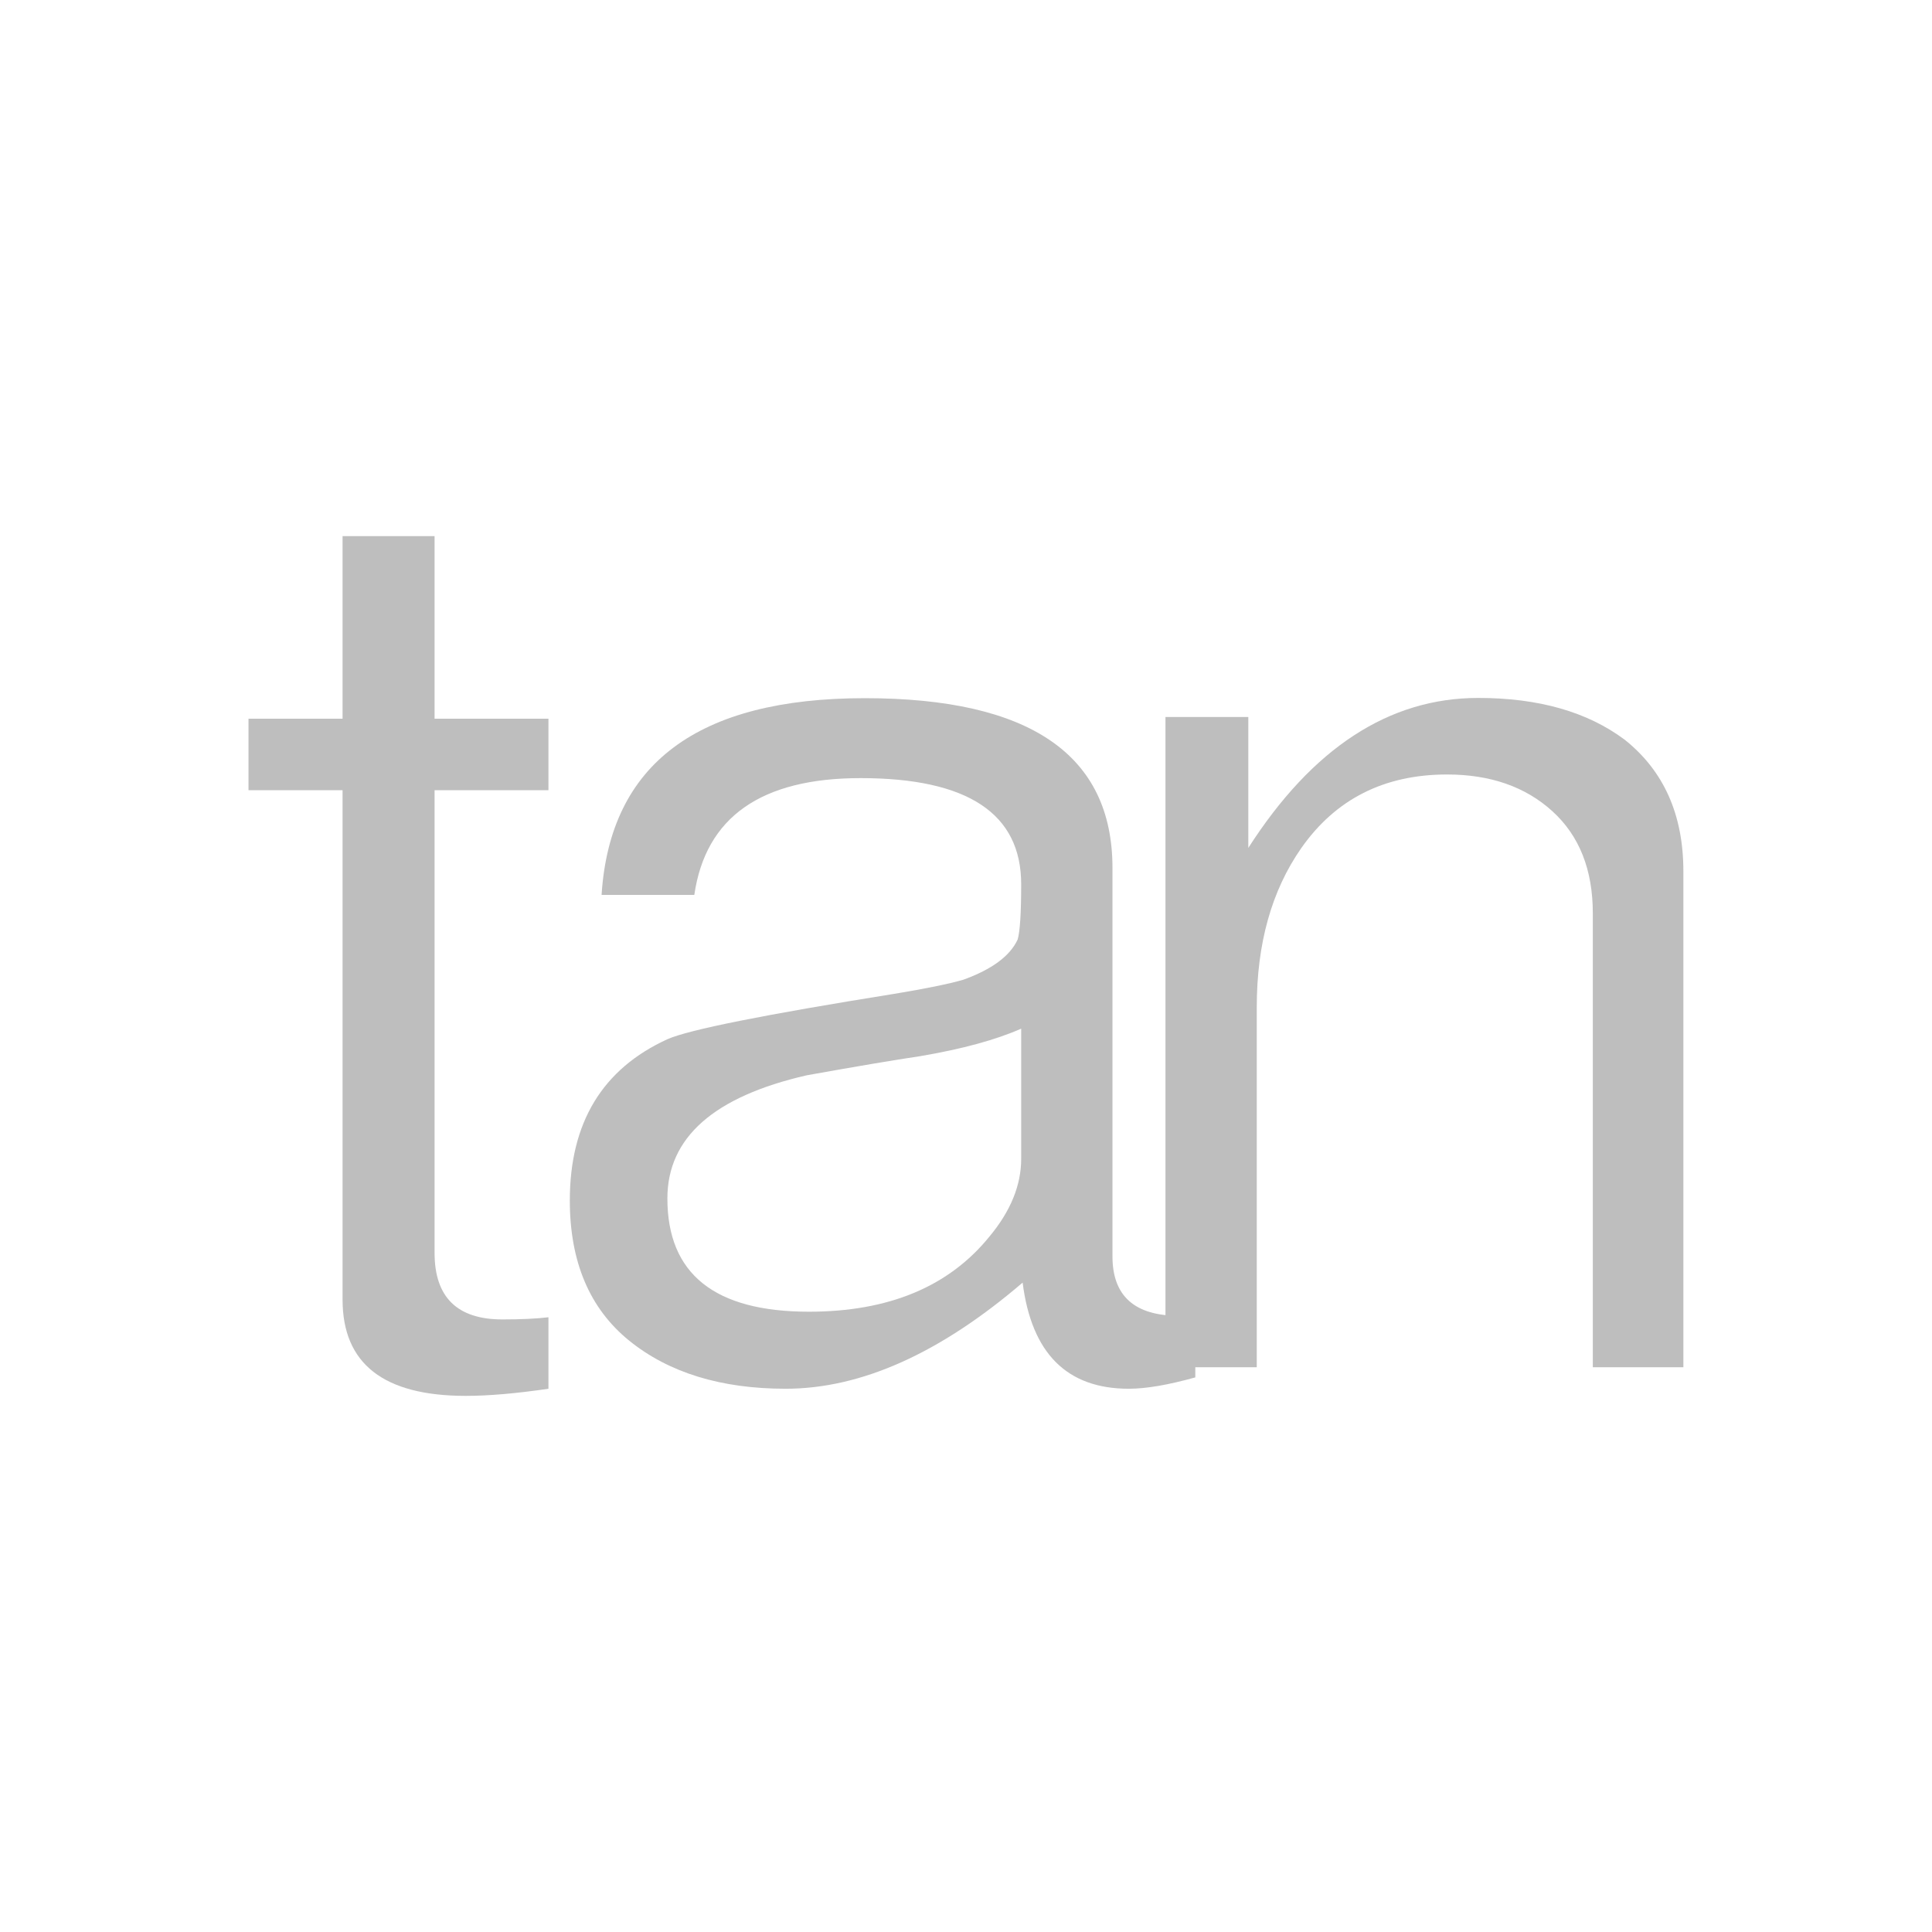 <?xml version="1.0" encoding="UTF-8" standalone="no"?>
<!-- Created with Inkscape (http://www.inkscape.org/) -->

<svg
   xmlns:dc="http://purl.org/dc/elements/1.1/"
   xmlns:cc="http://creativecommons.org/ns#"
   xmlns:rdf="http://www.w3.org/1999/02/22-rdf-syntax-ns#"
   xmlns:svg="http://www.w3.org/2000/svg"
   xmlns="http://www.w3.org/2000/svg"
   xmlns:sodipodi="http://sodipodi.sourceforge.net/DTD/sodipodi-0.dtd"
   xmlns:inkscape="http://www.inkscape.org/namespaces/inkscape"
   id="svg7384"
   height="16"
   width="16"
   version="1.1"
   inkscape:version="0.48.4 r9939"
   sodipodi:docname="cos.svg">
  <defs
     id="defs10" />
  <sodipodi:namedview
     pagecolor="#ffffff"
     bordercolor="#666666"
     borderopacity="1"
     objecttolerance="10"
     gridtolerance="10"
     guidetolerance="10"
     inkscape:pageopacity="0"
     inkscape:pageshadow="2"
     inkscape:window-width="1026"
     inkscape:window-height="622"
     id="namedview8"
     showgrid="false"
     inkscape:zoom="14.75"
     inkscape:cx="-3.2894426"
     inkscape:cy="5.1256096"
     inkscape:window-x="339"
     inkscape:window-y="26"
     inkscape:window-maximized="0"
     inkscape:current-layer="svg7384" />
  <title
     id="title9167">Gnome Symbolic Icon Theme</title>
  <g
     style="font-size:12px;font-style:normal;font-variant:normal;font-weight:normal;font-stretch:normal;line-height:125%;letter-spacing:0px;word-spacing:0px;fill:#bebebe;fill-opacity:1;stroke:none;font-family:Meera;-inkscape-font-specification:Meera"
     id="text3001">
    <path
       d="m 3.857,11.56 c -0.68,0 -1.02,-0.266 -1.02,-0.797 l 0,-4.219 -0.779,0 0,-0.592 0.779,0 0,-1.512 0.762,0 0,1.512 0.943,0 0,0.592 -0.943,0 0,3.832 c -2.3e-6,0.367 0.187,0.551 0.562,0.551 0.152,0 0.279,-0.006 0.381,-0.018 l 0,0.592 c -0.266,0.039 -0.494,0.059 -0.686,0.059"
       style="font-family:Meera;-inkscape-font-specification:Meera"
       id="path3063" />
    <path
       d="M 9.348,11.501 C 8.836,11.501 8.543,11.208 8.469,10.622 7.785,11.208 7.131,11.501 6.506,11.501 5.971,11.501 5.539,11.368 5.211,11.103 4.883,10.837 4.719,10.45 4.719,9.942 c -7e-7,-0.645 0.27,-1.09 0.809,-1.336 0.176,-0.078 0.801,-0.203 1.875,-0.375 C 7.664,8.188 7.855,8.149 7.977,8.114 8.215,8.028 8.365,7.917 8.428,7.78 8.447,7.714 8.457,7.562 8.457,7.323 8.457,6.737 8.014,6.444 7.127,6.444 6.303,6.444 5.844,6.767 5.75,7.411 l -0.768,0 c 0.07,-1.086 0.797,-1.629 2.18,-1.629 1.367,5.5e-6 2.051,0.469 2.051,1.406 l 0,3.217 c -5.2e-6,0.328 0.184,0.492 0.551,0.492 0.035,0 0.08,0 0.135,0 l 0,0.51 c -0.223,0.062 -0.406,0.094 -0.551,0.094 M 8.457,8.519 C 8.246,8.612 7.967,8.688 7.619,8.747 7.408,8.778 7.096,8.831 6.682,8.905 5.912,9.081 5.527,9.421 5.527,9.925 c -1.5e-6,0.625 0.391,0.938 1.172,0.938 0.66,0 1.158,-0.207 1.494,-0.621 0.176,-0.211 0.264,-0.426 0.264,-0.645 l 0,-1.078"
       style="font-family:Meera;-inkscape-font-specification:Meera"
       id="path3065" />
    <path
       d="m 13.191,11.325 0,-3.762 c -4e-6,-0.359 -0.111,-0.641 -0.334,-0.844 -0.223,-0.203 -0.514,-0.305 -0.873,-0.305 -0.52,4.9e-6 -0.922,0.203 -1.207,0.609 -0.246,0.352 -0.369,0.791 -0.369,1.318 l 0,2.982 -0.756,0 0,-5.385 0.686,0 0,1.084 c 0.531,-0.828 1.166,-1.242 1.904,-1.242 0.5,5.5e-6 0.904,0.115 1.213,0.346 0.324,0.258 0.486,0.621 0.486,1.09 l 0,4.107 -0.75,0"
       style="font-family:Meera;-inkscape-font-specification:Meera"
       id="path3067" />
  </g>
</svg>
